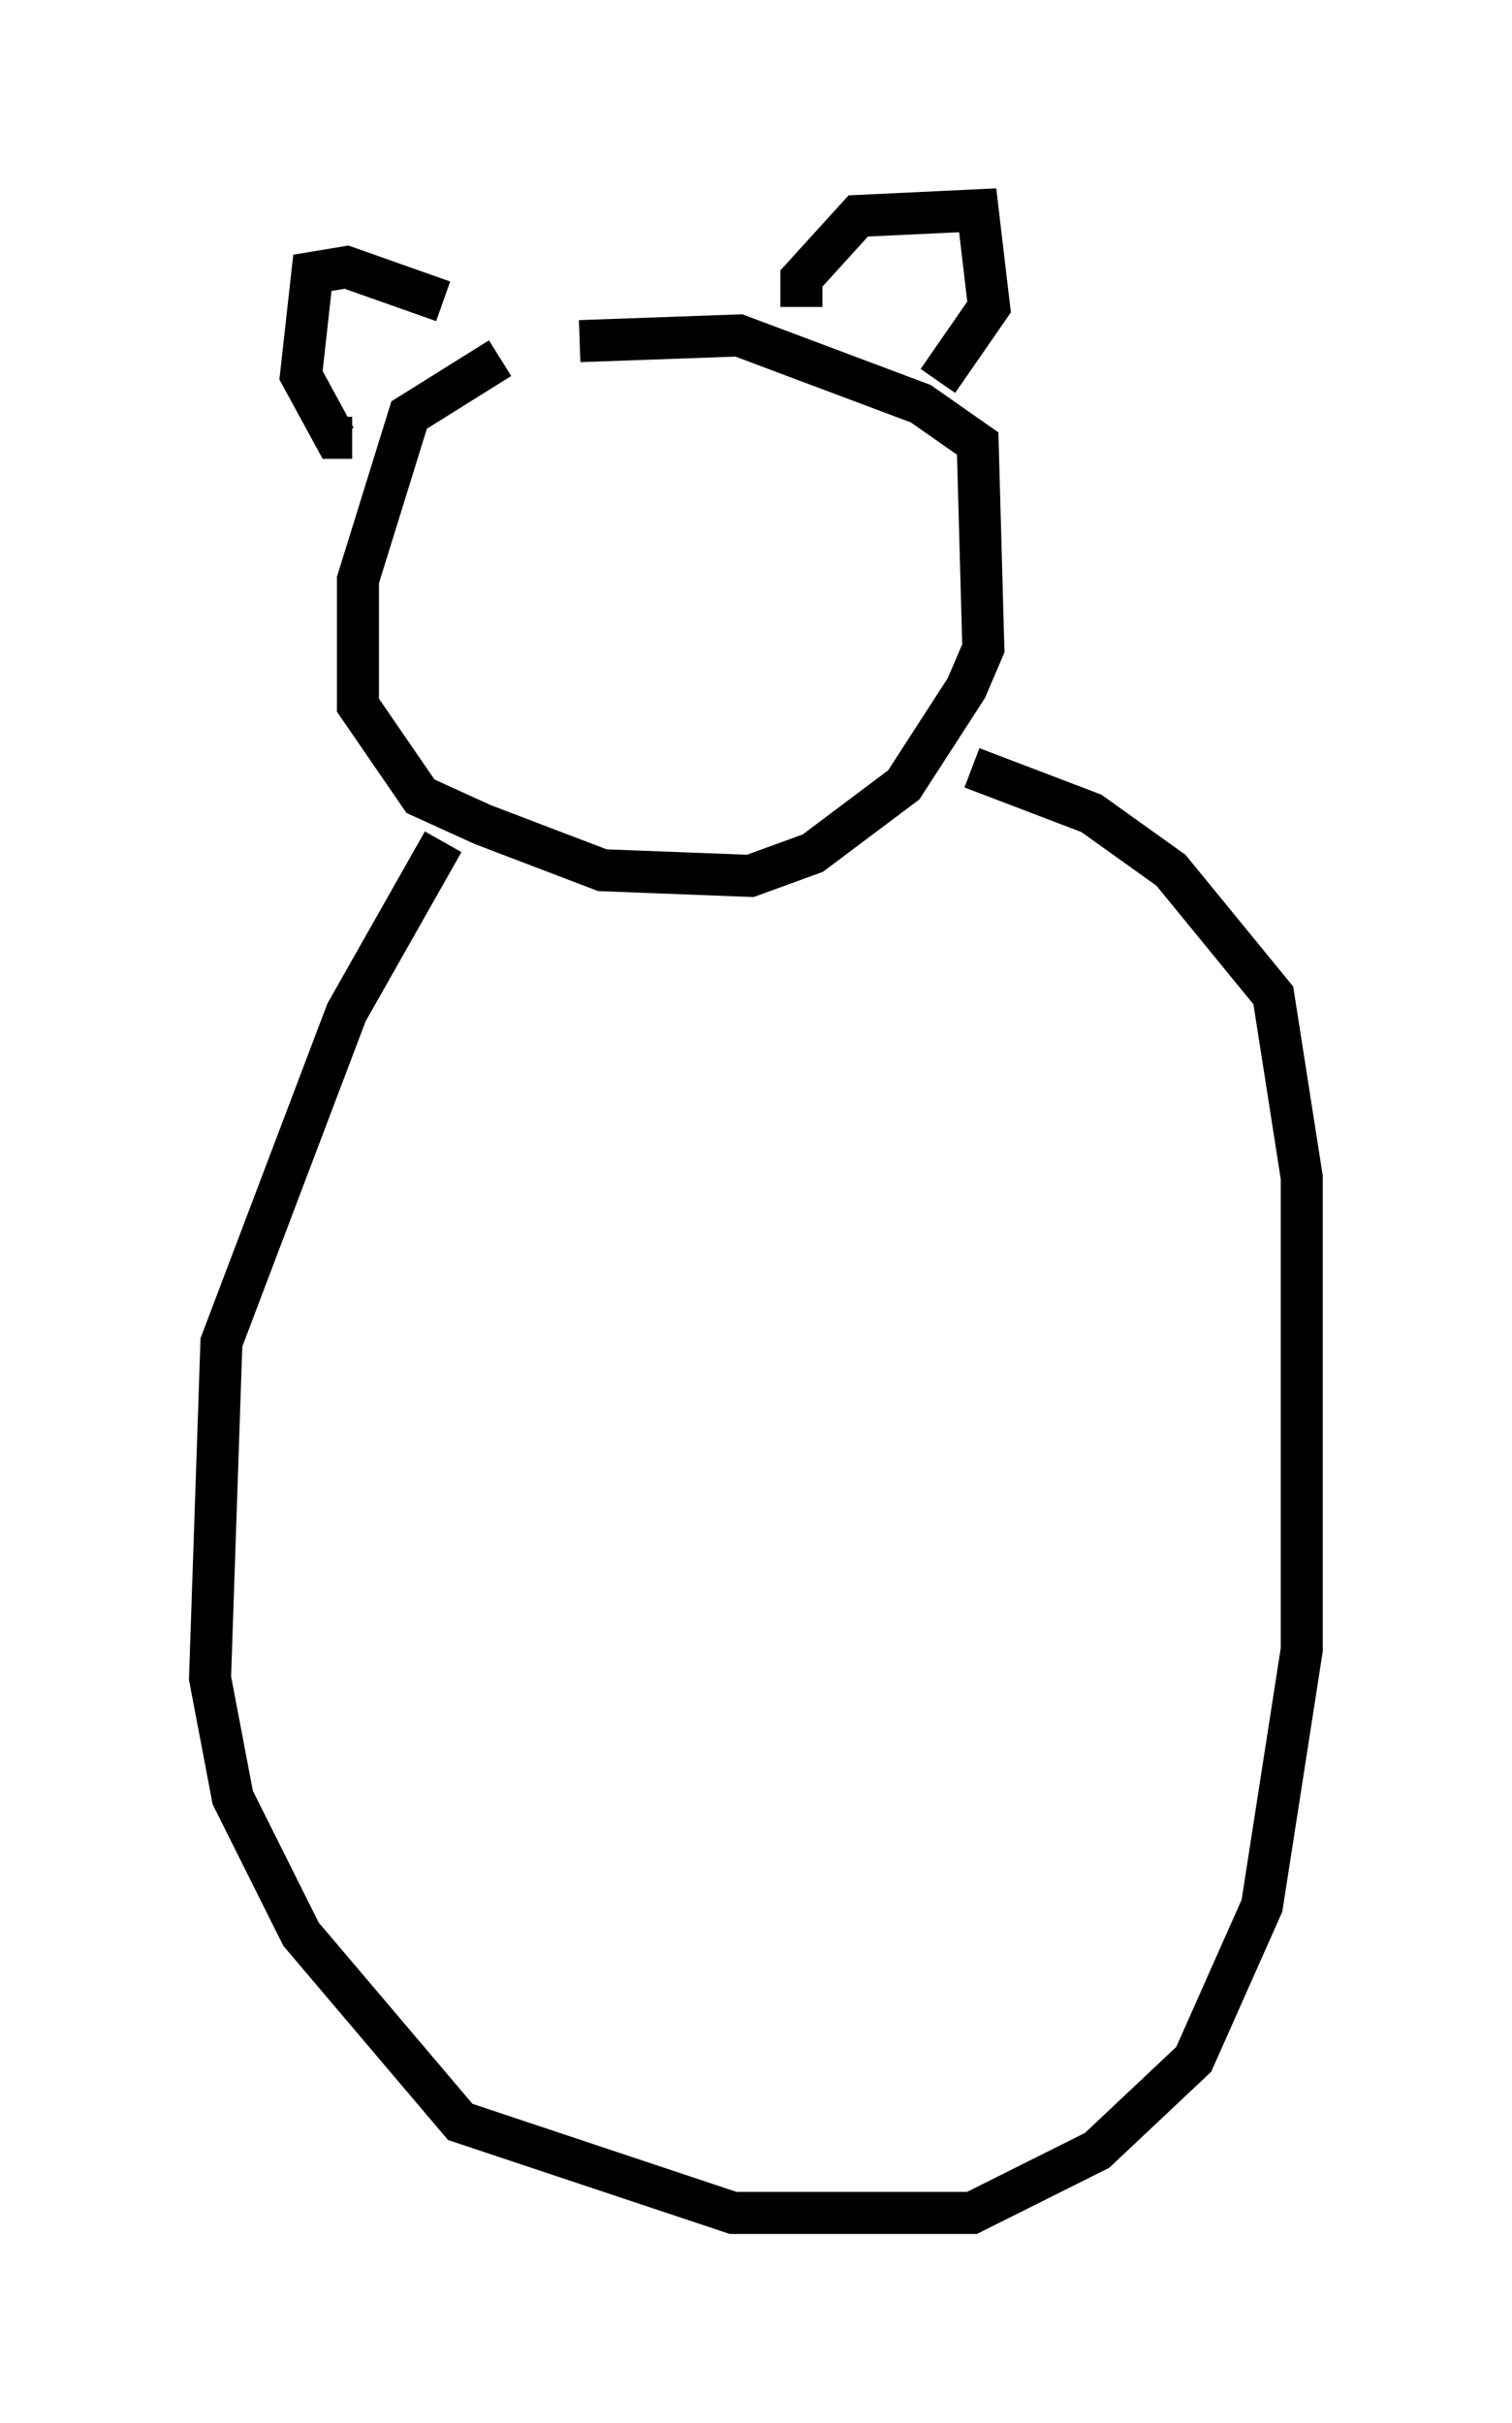 <?xml version="1.0" encoding="utf-8" ?>
<svg baseProfile="full" height="57.631" version="1.1" width="35.981" xmlns="http://www.w3.org/2000/svg" xmlns:ev="http://www.w3.org/2001/xml-events" xmlns:xlink="http://www.w3.org/1999/xlink"><defs /><rect fill="white" height="57.631" width="35.981" x="0" y="0" /><path d="M13.931, 8.383 m-2.03, 0.135 l-2.165, 1.353 -1.218, 3.924 l0.0, 2.977 1.488, 2.165 l1.488, 0.677 2.842, 1.083 l3.518, 0.135 1.488, -0.541 l2.165, -1.624 1.488, -2.3 l0.406, -0.947 -0.135, -4.871 l-1.353, -0.947 -4.33, -1.624 l-3.789, 0.135 m5.277, -0.812 l0.0, -0.677 1.353, -1.488 l2.842, -0.135 0.271, 2.3 l-1.218, 1.759 m-11.773, -1.894 l-2.3, -0.812 -0.812, 0.135 l-0.271, 2.436 0.812, 1.488 l0.406, 0.0 m2.165, 9.607 l-2.3, 4.059 -2.977, 7.848 l-0.271, 7.984 0.541, 2.842 l1.624, 3.248 3.789, 4.465 l6.495, 2.165 5.683, 0.0 l2.977, -1.488 2.3, -2.165 l1.624, -3.654 0.947, -6.089 l0.0, -11.231 -0.677, -4.33 l-2.436, -2.977 -1.894, -1.353 l-2.842, -1.083 " fill="none" stroke="black" stroke-width="1" /></svg>